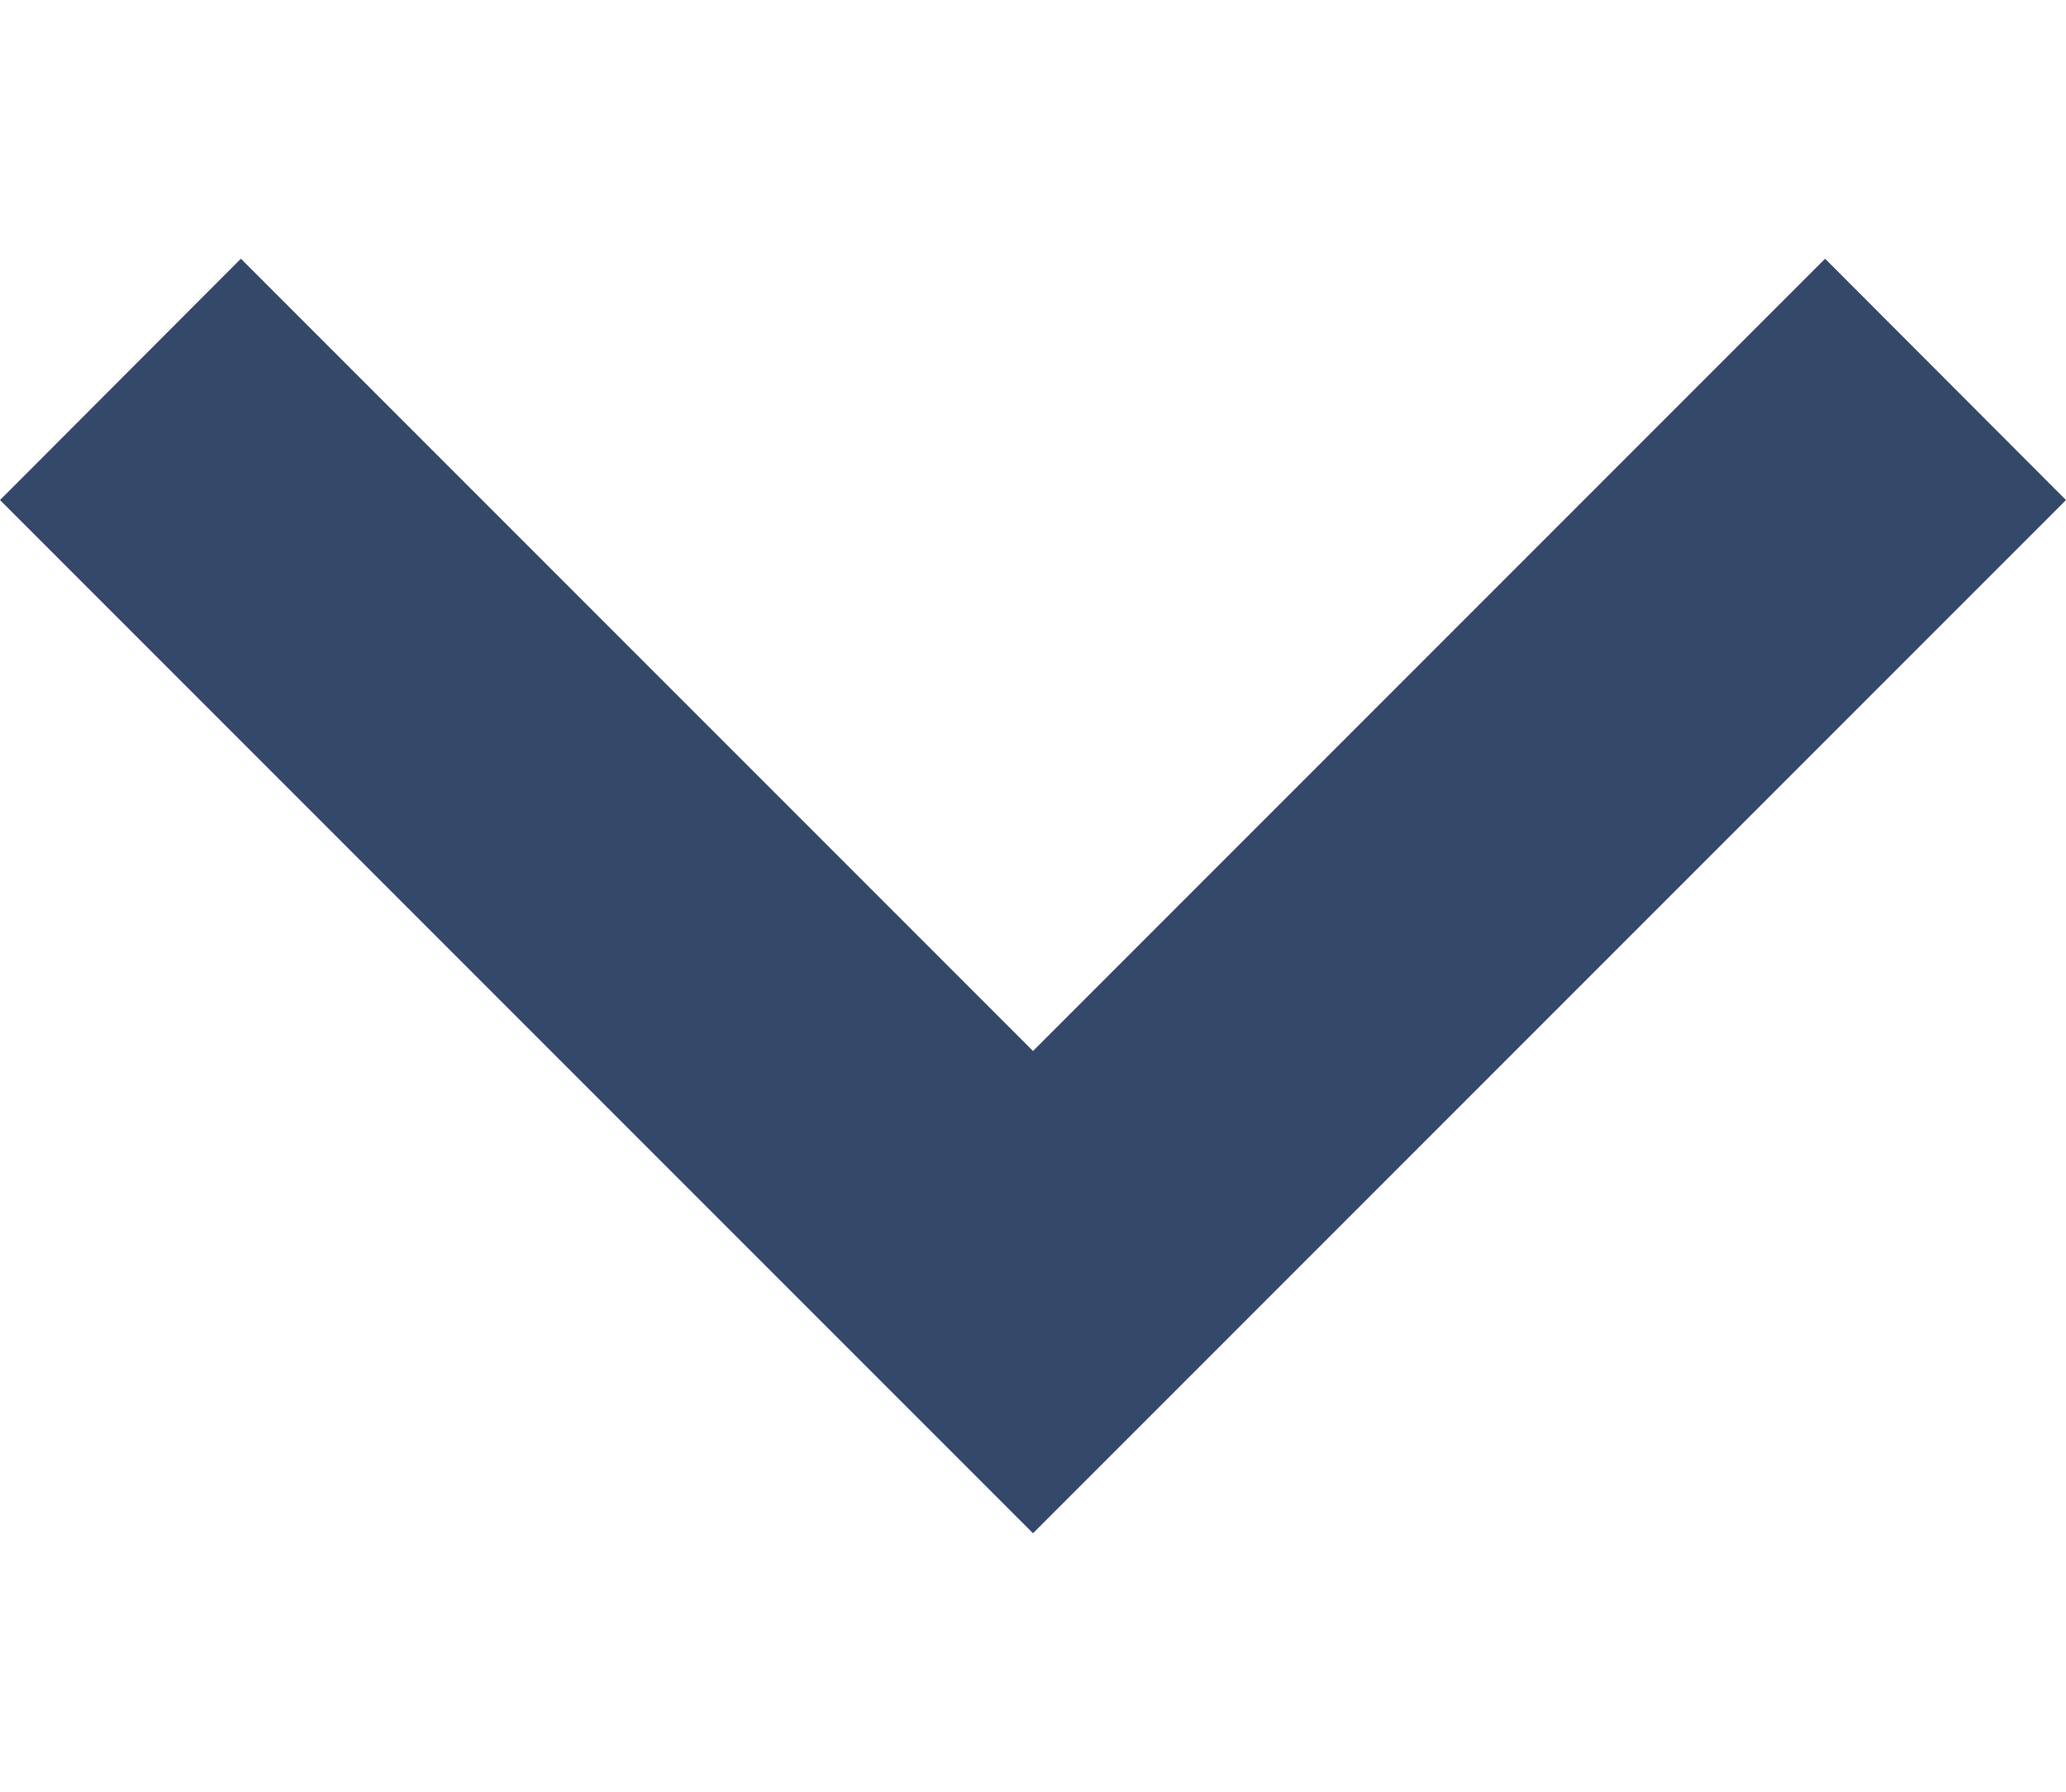 <?xml version="1.0" encoding="utf-8"?>
<!-- Generator: Adobe Illustrator 22.1.0, SVG Export Plug-In . SVG Version: 6.00 Build 0)  -->
<svg version="1.1" id="Capa_1" xmlns="http://www.w3.org/2000/svg" xmlns:xlink="http://www.w3.org/1999/xlink" x="0px" y="0px"
	 viewBox="0 0 512 444" style="enable-background:new 0 0 512 444;" xml:space="preserve">
<style type="text/css">
	.st0{fill:#344869;}
</style>
<g>
	<g id="chevron-right">
		<polygon class="st0" points="512,123.9 452.3,64.1 256,260.4 59.7,64.1 0,123.9 256,379.9 		"/>
	</g>
</g>
</svg>
